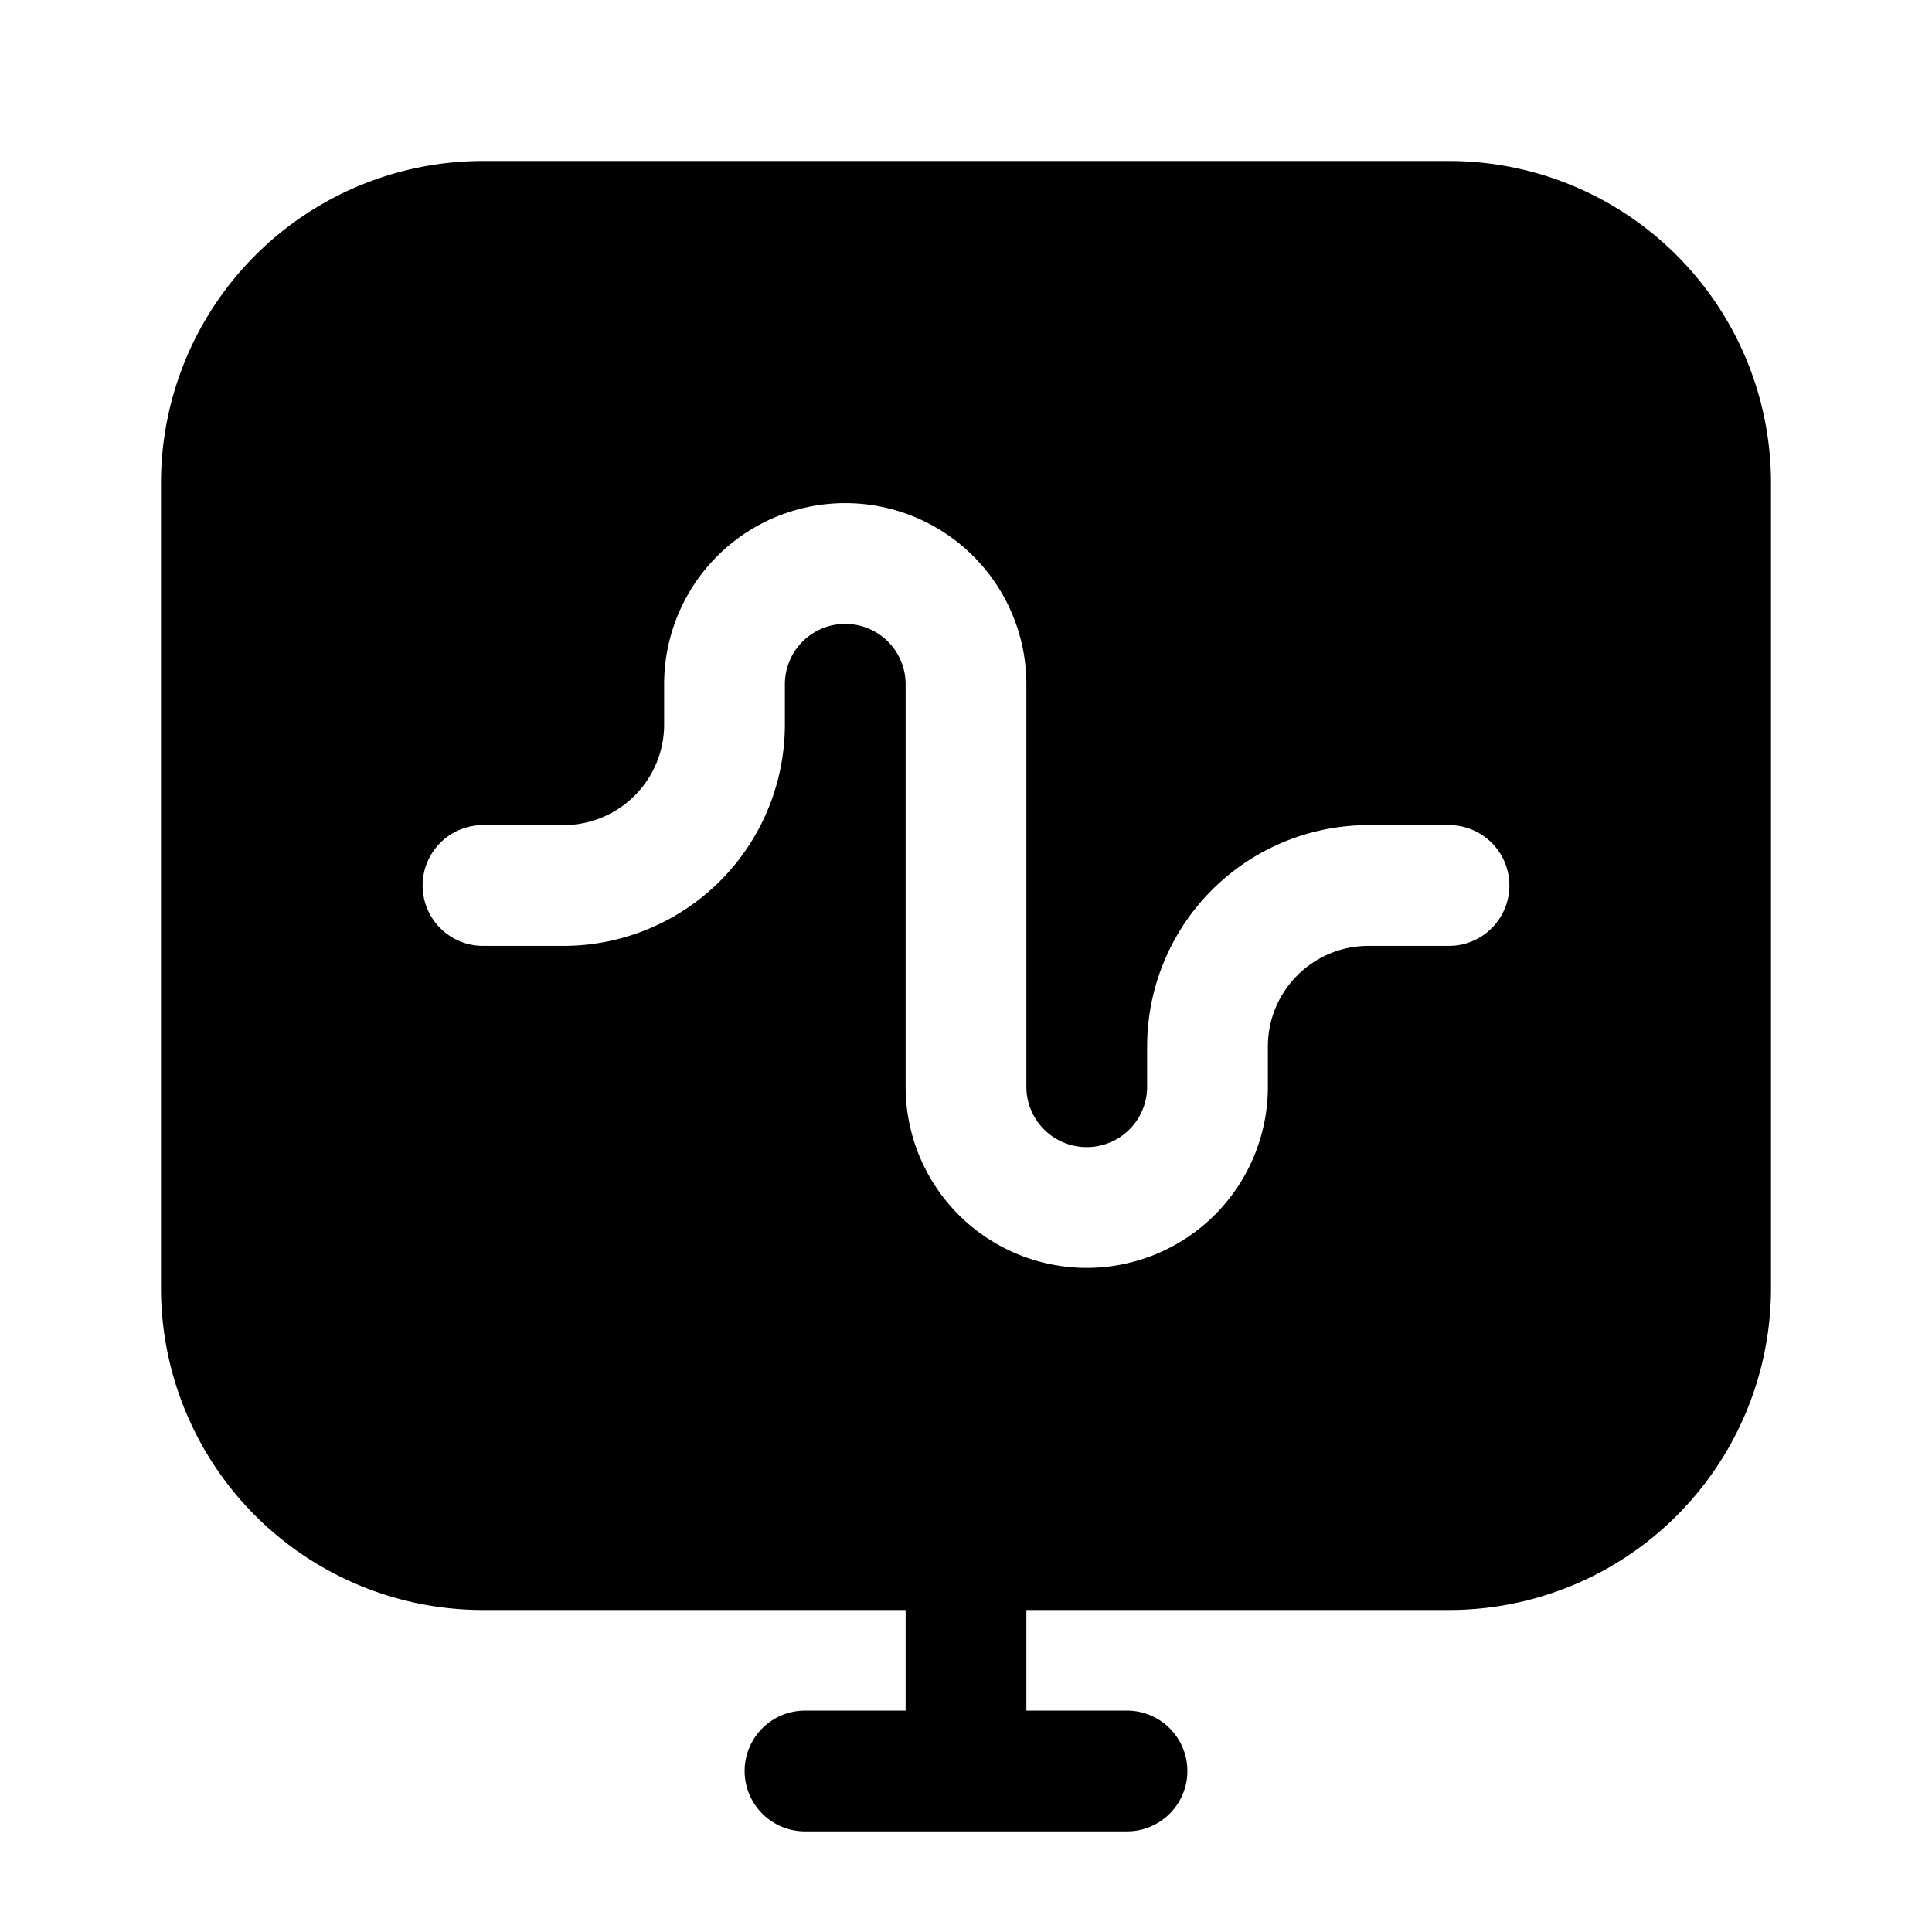<svg xmlns="http://www.w3.org/2000/svg" width="1em" height="1em" viewBox="0 0 24 24">
  <path fill="currentColor" fill-rule="evenodd" d="M2 6a4 4 0 0 1 4-4h12a4 4 0 0 1 4 4v10a4 4 0 0 1-4 4h-5.25v1.25H14a.75.75 0 0 1 0 1.5h-4a.75.75 0 0 1 0-1.5h1.25V20H6a4 4 0 0 1-4-4V6Zm8.5 1.75a.75.75 0 0 0-.75.75V9A2.75 2.75 0 0 1 7 11.75H6a.75.75 0 0 1 0-1.5h1c.69 0 1.25-.56 1.25-1.25v-.5a2.25 2.25 0 0 1 4.5 0v5a.75.75 0 0 0 1.5 0V13A2.75 2.75 0 0 1 17 10.25h1a.75.75 0 0 1 0 1.5h-1c-.69 0-1.25.56-1.25 1.25v.5a2.25 2.25 0 0 1-4.5 0v-5a.75.75 0 0 0-.75-.75Z" clip-rule="evenodd"/>
</svg>
